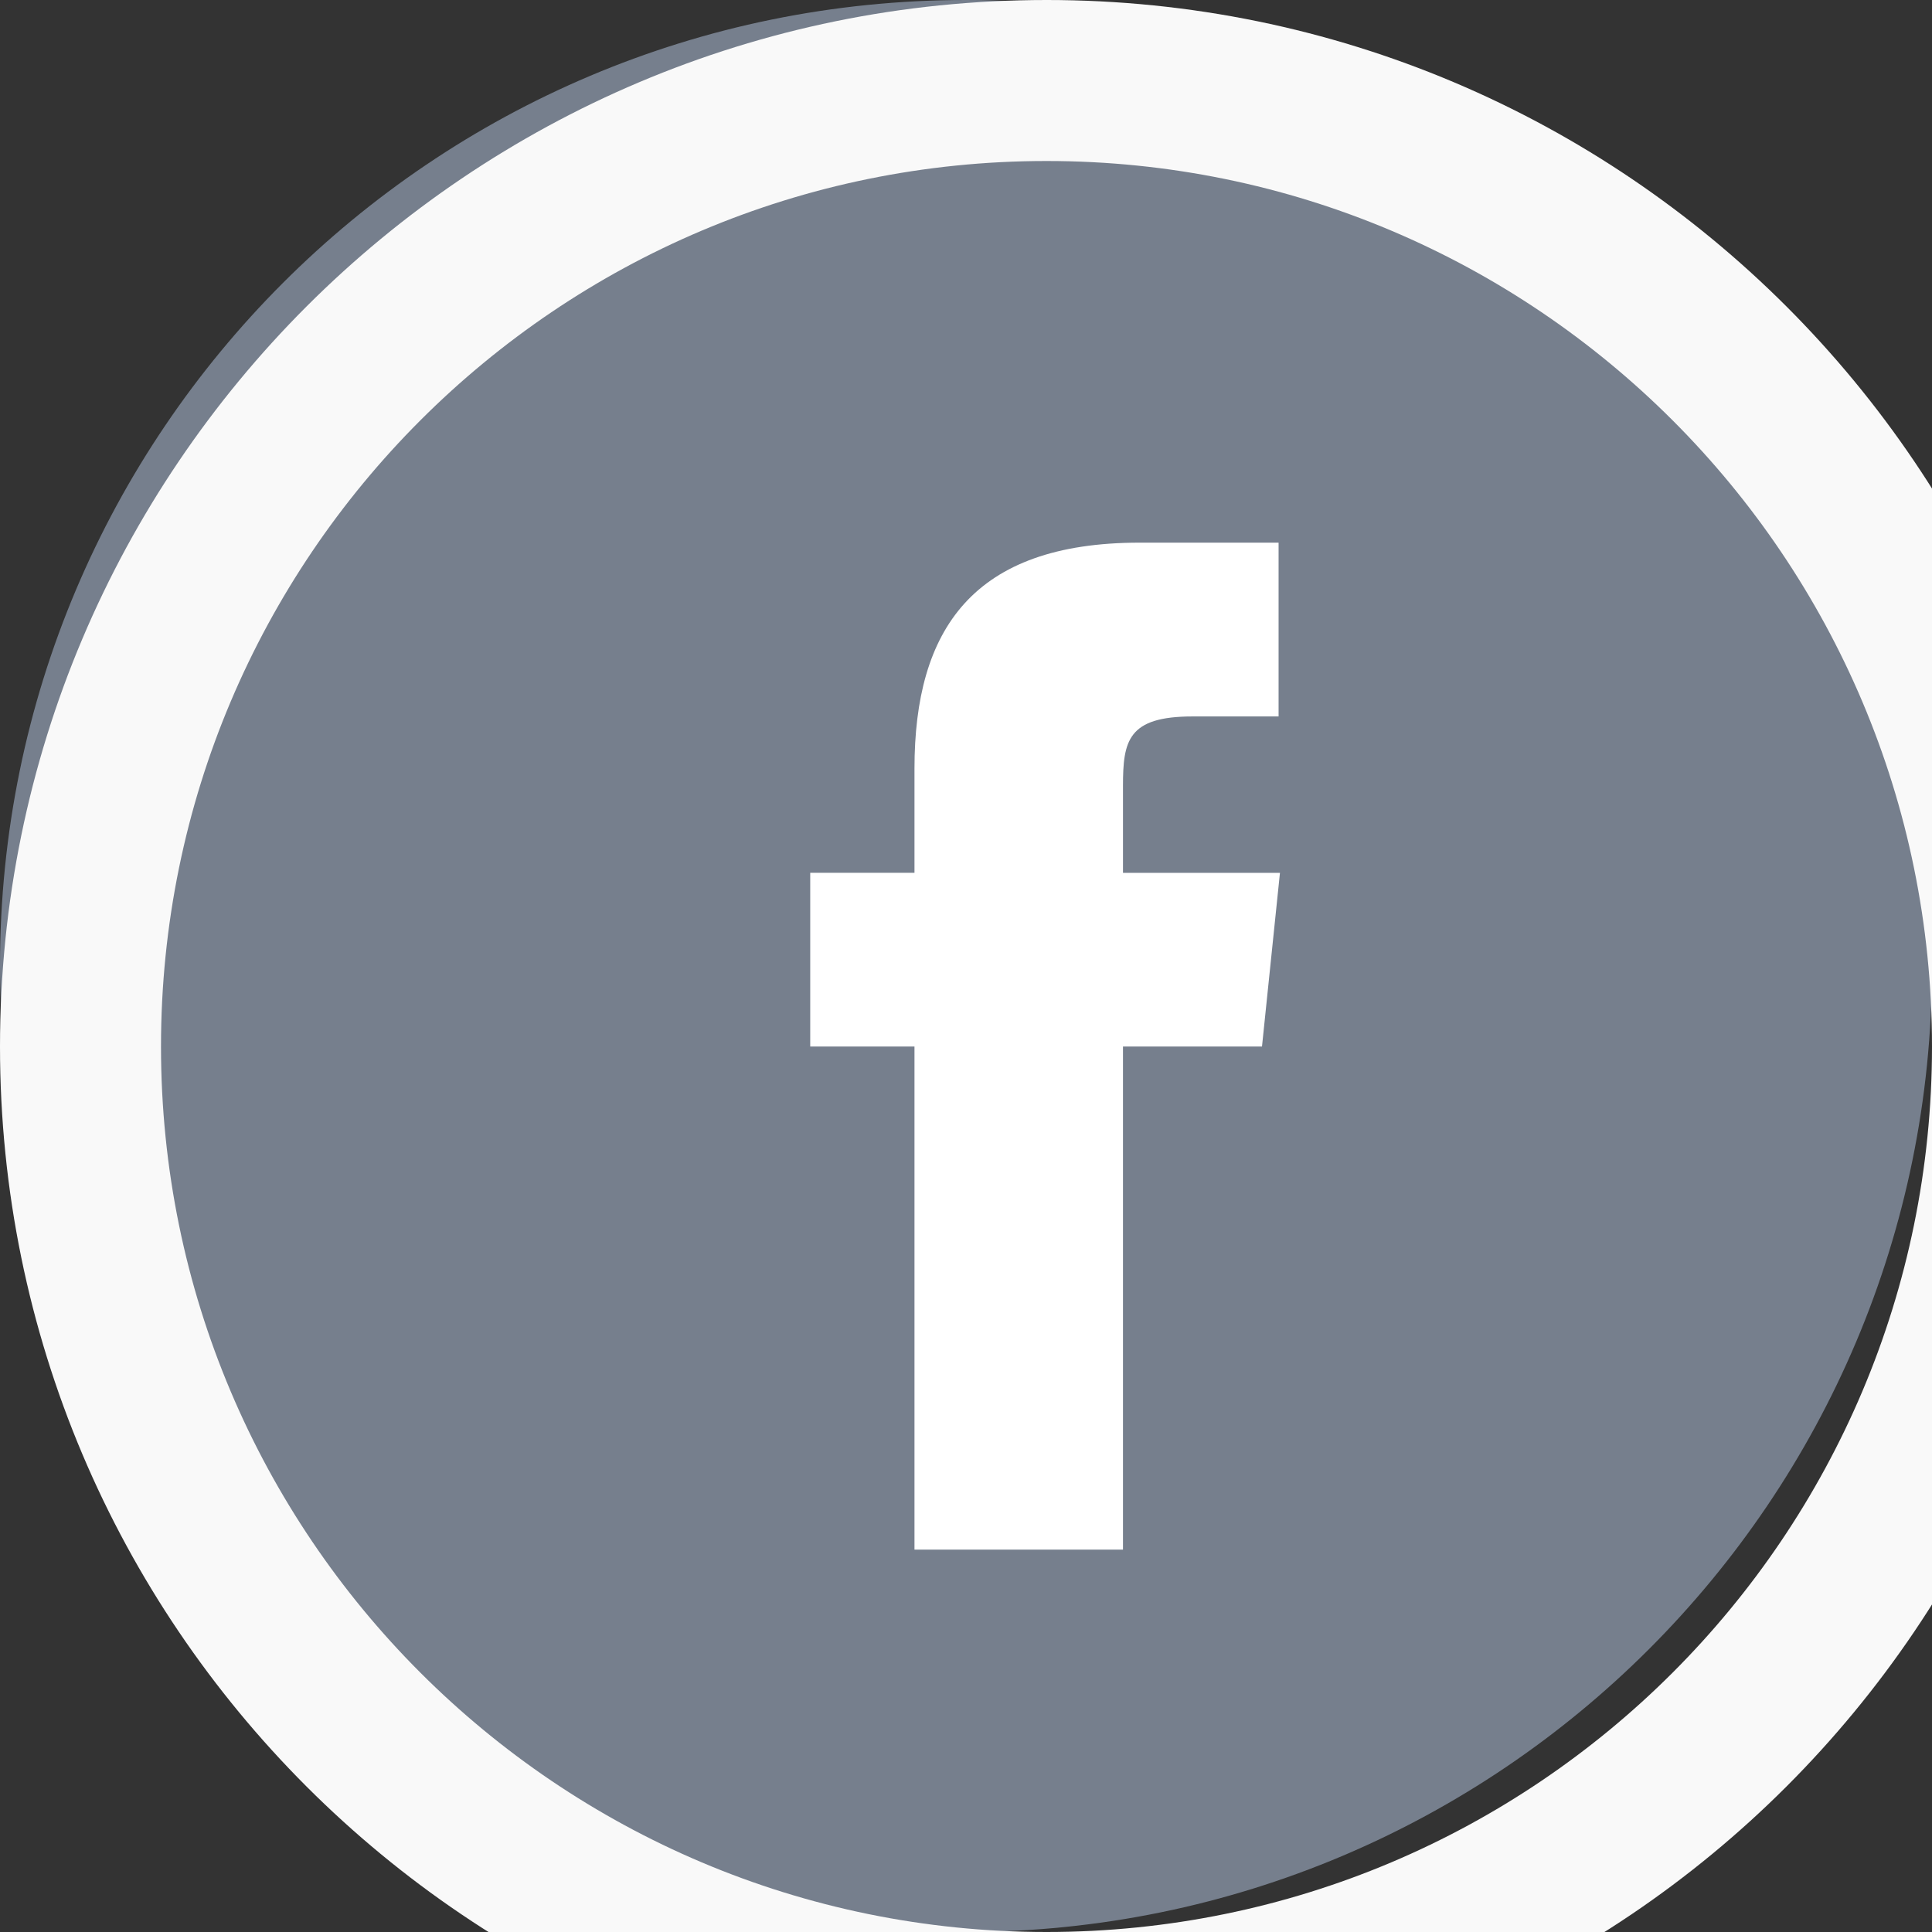 <svg xmlns="http://www.w3.org/2000/svg" viewBox="0 0 24 24">
    <rect x="0" y="0" width="24" height="24" fill="#333333" stroke="none"/>
    <g fill="none">
        <rect width="24" height="24" fill="#767F8D" rx="12"/>
        <path fill="#fff" d="M13.95 19.25h-2.59V13h-1.295v-2.158h1.295V9.547c0-1.727.725-2.806 2.797-2.806h1.726V8.9h-1.07c-.803 0-.863.303-.863.864v1.079h1.95L15.677 13H13.95v6.25Z"/>
        <path fill="#F9F9F9" d="M13 24C6.925 24 2 19.075 2 13H0c0 7.18 5.82 13 13 13v-2Zm11-11c0 6.075-4.925 11-11 11v2c7.18 0 13-5.82 13-13h-2ZM13 2c6.075 0 11 4.925 11 11h2c0-7.18-5.82-13-13-13v2Zm0-2C5.82 0 0 5.82 0 13h2C2 6.925 6.925 2 13 2V0Z"/>
    </g>
</svg>

